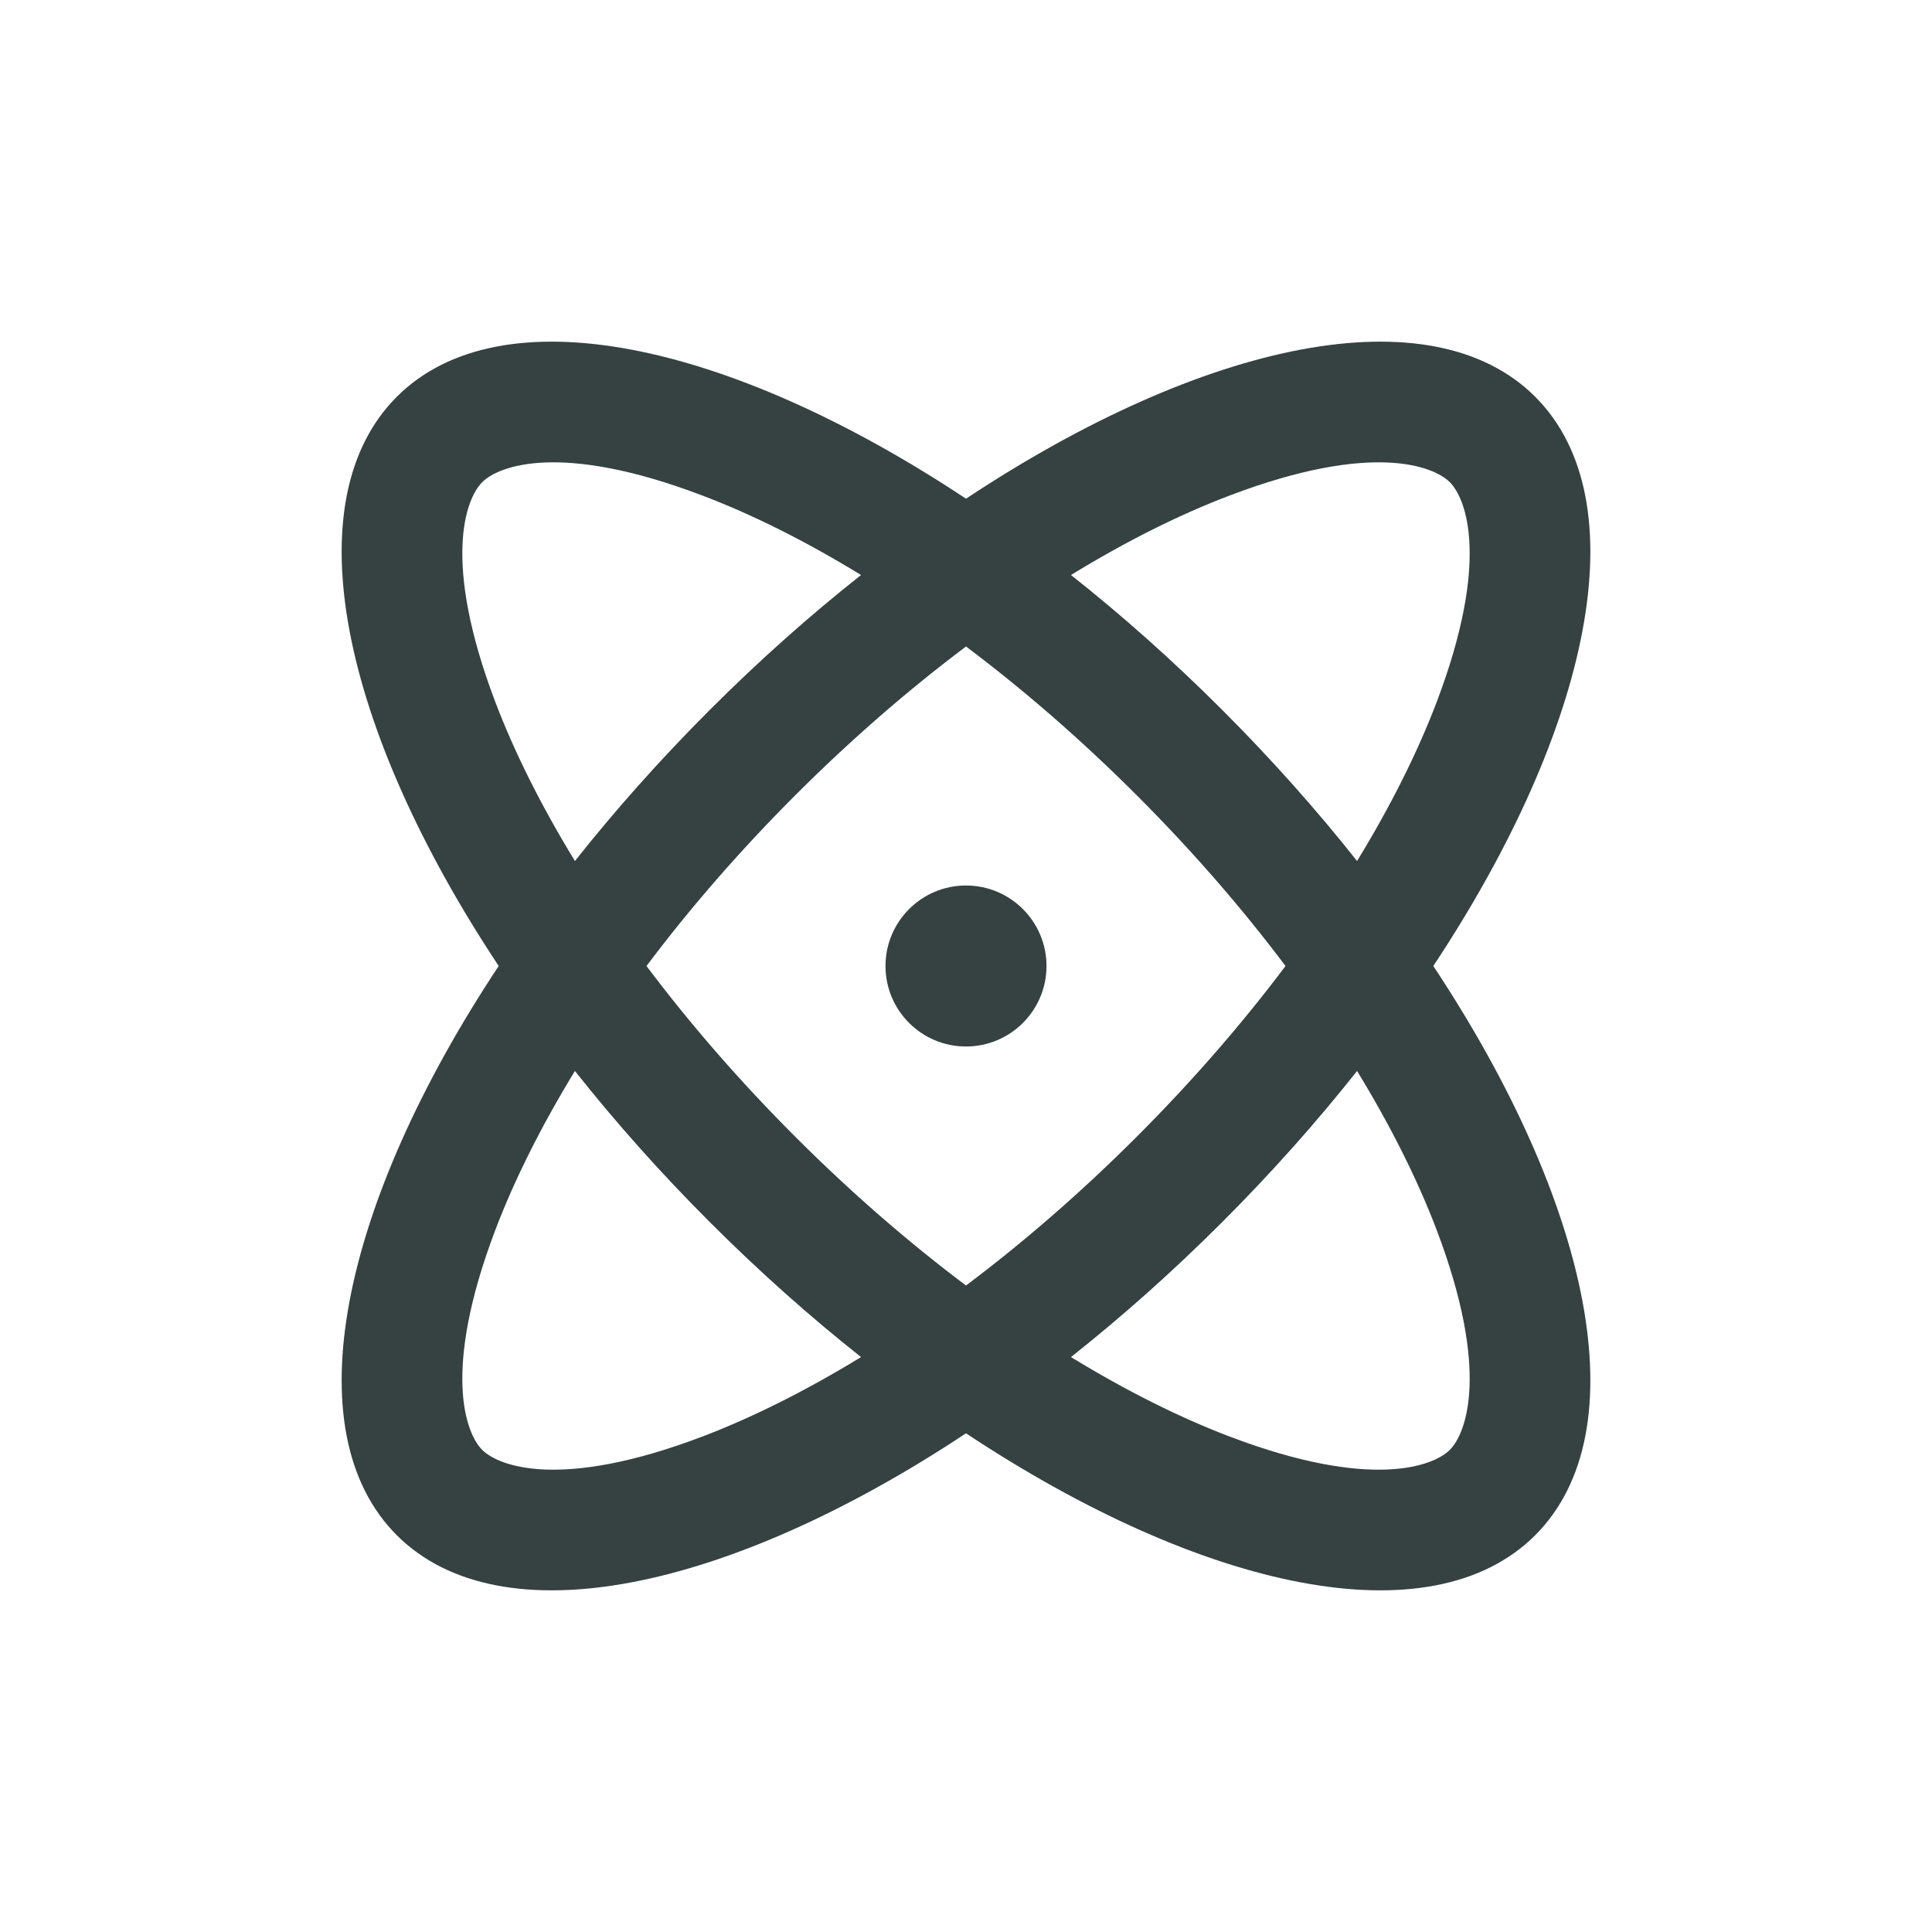 <svg width="24" height="24" viewBox="0 0 24 24" fill="none" xmlns="http://www.w3.org/2000/svg">
<path d="M13 12C13 12.552 12.552 13 12 13C11.448 13 11 12.552 11 12C11 11.448 11.448 11 12 11C12.552 11 13 11.448 13 12Z" fill="#364141"/>
<path fill-rule="evenodd" clip-rule="evenodd" d="M6.195 12C4.236 14.956 3.637 17.779 4.929 19.071C6.221 20.363 9.044 19.764 12 17.805C14.956 19.764 17.779 20.363 19.071 19.071C20.363 17.779 19.764 14.956 17.805 12C19.764 9.044 20.363 6.221 19.071 4.929C17.779 3.637 14.956 4.236 12 6.195C9.044 4.236 6.221 3.637 4.929 4.929C3.637 6.221 4.236 9.044 6.195 12ZM13.304 16.858C13.996 17.281 14.663 17.613 15.282 17.848C17.041 18.515 17.809 18.212 18.01 18.011C18.212 17.809 18.515 17.041 17.848 15.282C17.613 14.664 17.281 13.996 16.858 13.304C16.356 13.938 15.796 14.568 15.182 15.182C14.568 15.796 13.938 16.356 13.304 16.858ZM12 15.969C12.707 15.438 13.422 14.82 14.121 14.121C14.82 13.422 15.438 12.707 15.969 12C15.438 11.293 14.82 10.578 14.121 9.879C13.422 9.18 12.707 8.562 12 8.031C11.293 8.562 10.578 9.18 9.879 9.879C9.18 10.578 8.562 11.293 8.031 12C8.562 12.707 9.18 13.422 9.879 14.121C10.578 14.82 11.293 15.438 12 15.969ZM7.142 13.304C7.644 13.938 8.204 14.568 8.818 15.182C9.432 15.796 10.062 16.356 10.696 16.858C10.004 17.281 9.337 17.613 8.718 17.848C6.959 18.515 6.191 18.212 5.99 18.011C5.788 17.809 5.485 17.041 6.152 15.282C6.387 14.664 6.719 13.996 7.142 13.304ZM7.142 10.696C7.644 10.062 8.204 9.432 8.818 8.818C9.432 8.204 10.062 7.644 10.696 7.143C10.004 6.719 9.337 6.387 8.718 6.153C6.959 5.485 6.191 5.788 5.99 5.99C5.788 6.191 5.485 6.959 6.152 8.718C6.387 9.337 6.719 10.004 7.142 10.696ZM13.304 7.143C13.996 6.719 14.663 6.387 15.282 6.153C17.041 5.485 17.809 5.788 18.01 5.99C18.212 6.191 18.515 6.959 17.848 8.718C17.613 9.337 17.281 10.004 16.858 10.696C16.356 10.062 15.796 9.432 15.182 8.818C14.568 8.204 13.938 7.644 13.304 7.143Z" fill="#364141"/>
</svg>
